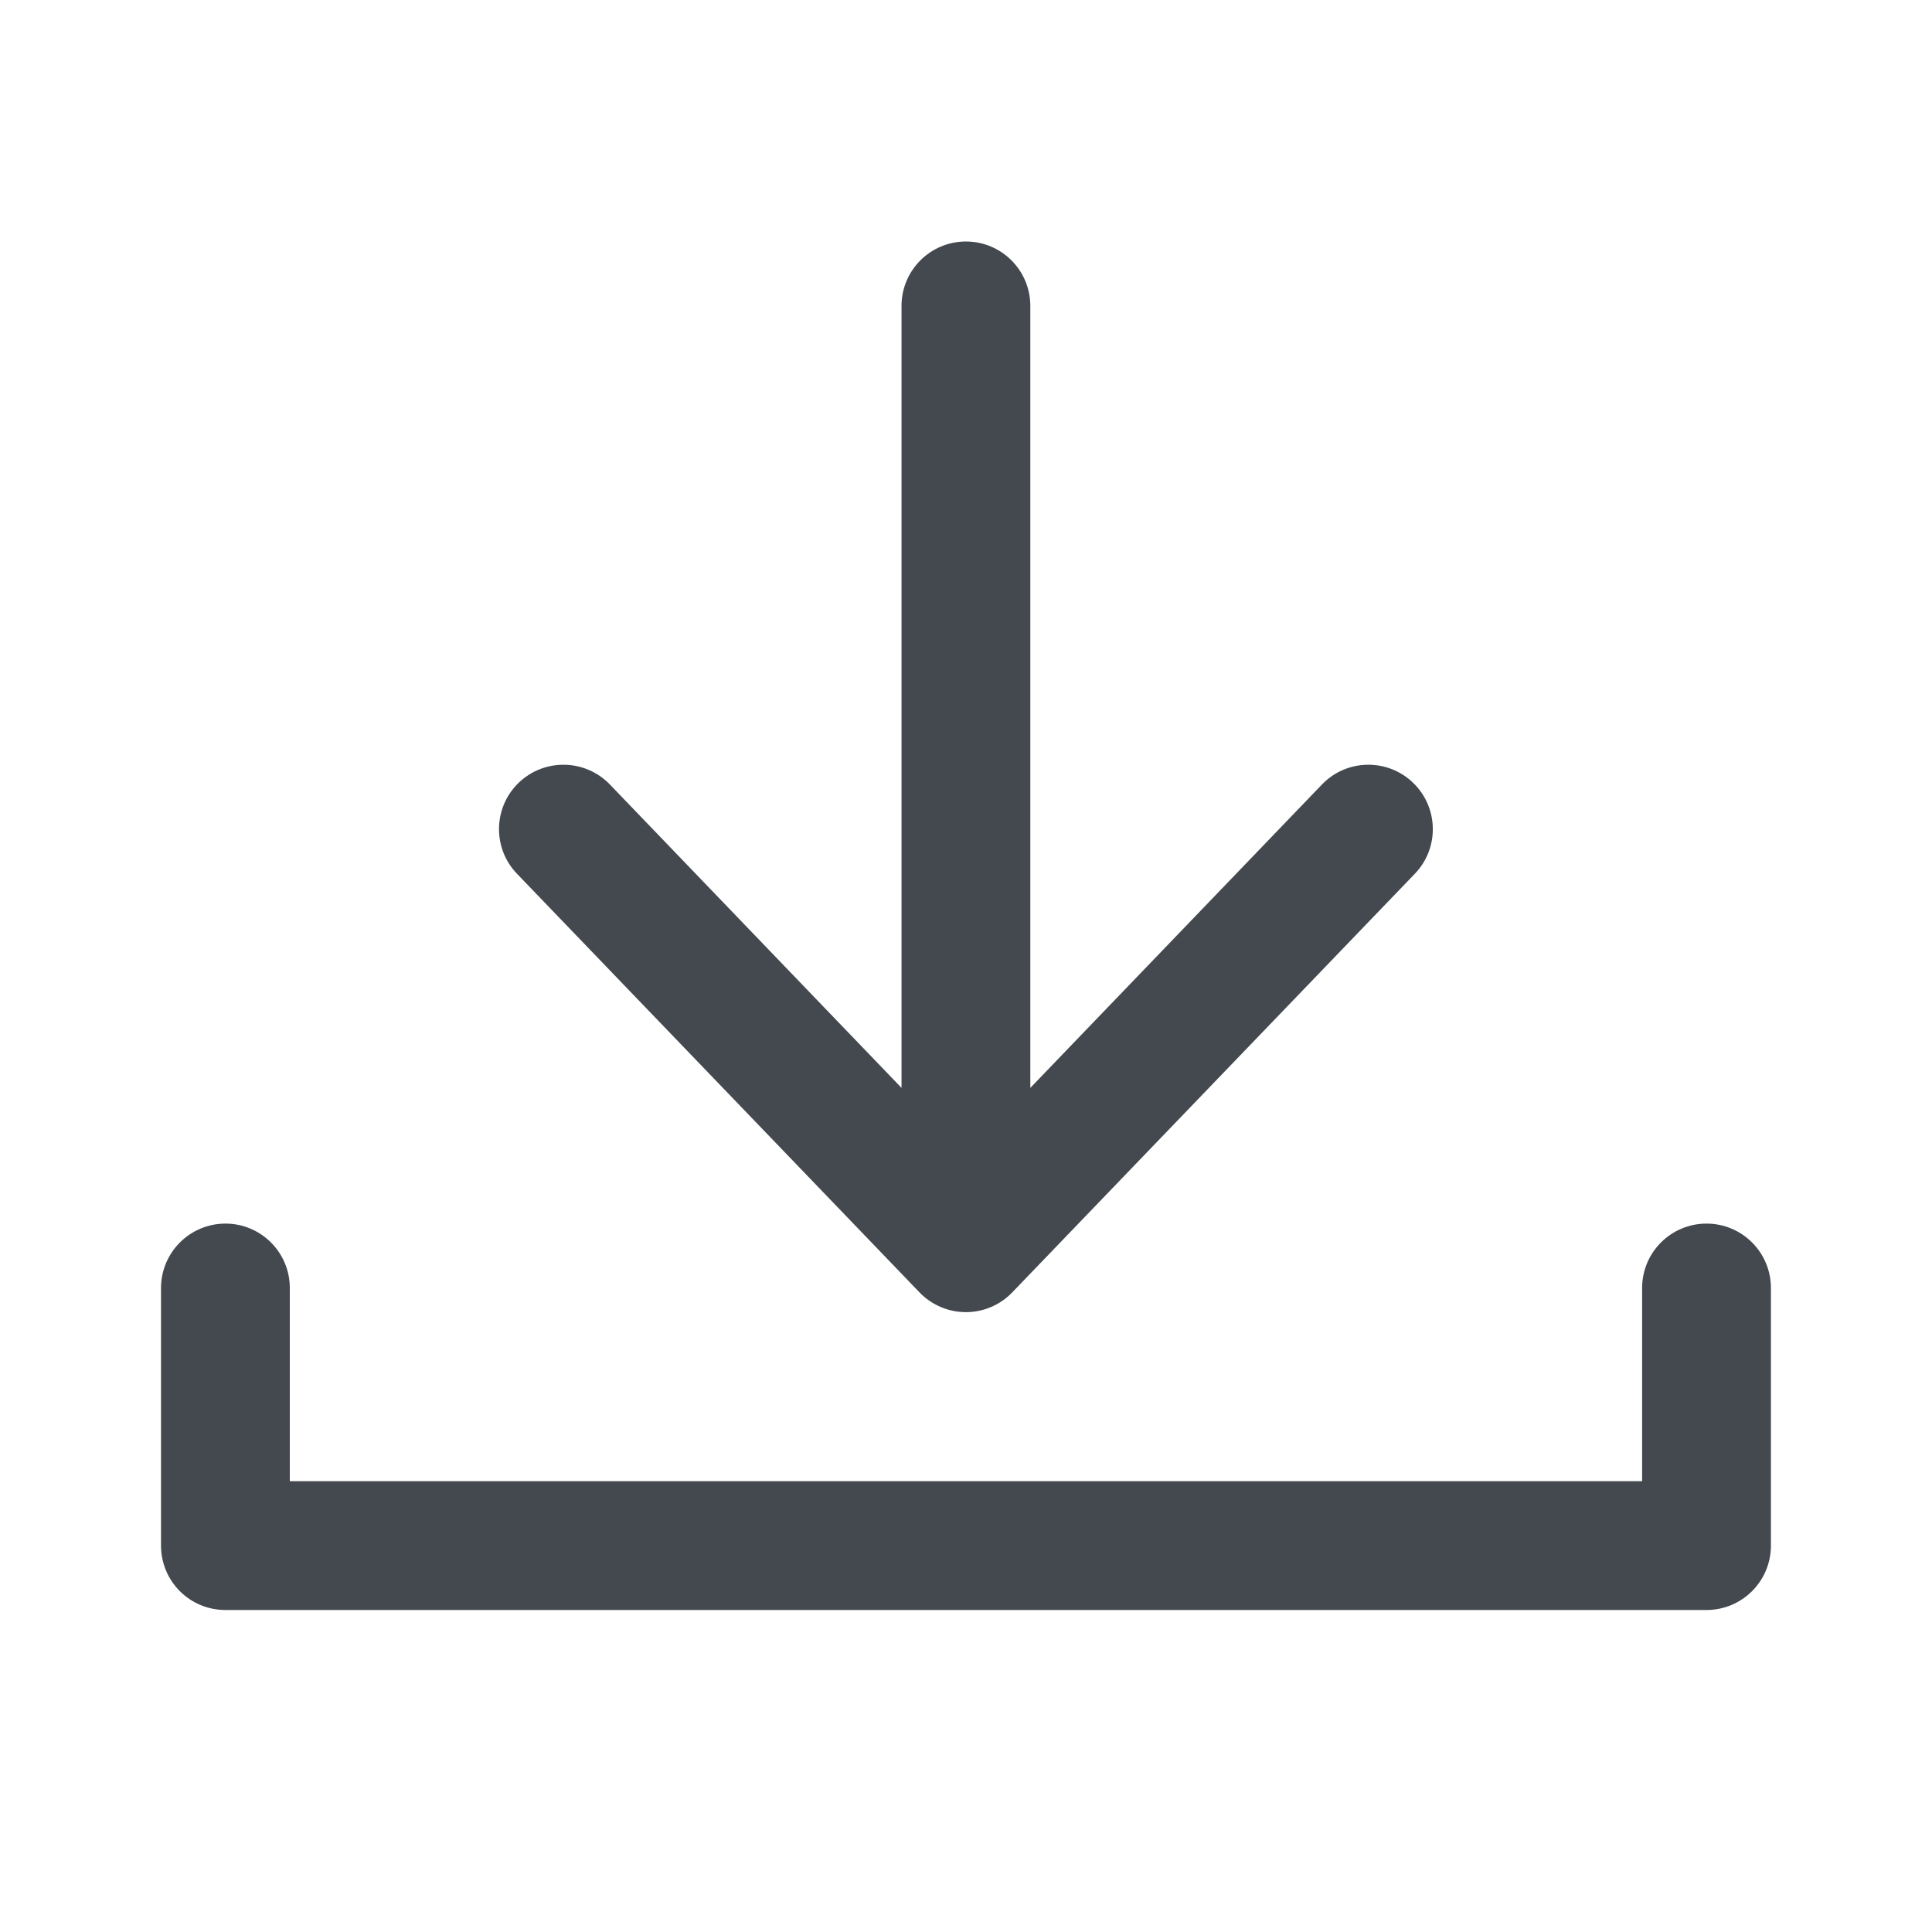 <svg width="24" height="24" viewBox="0 0 24 24" fill="none" xmlns="http://www.w3.org/2000/svg">
<g id="icon/download">
<path id="Vector" fill-rule="evenodd" clip-rule="evenodd" d="M12.575 16.054C12.425 16.211 12.216 16.3 11.999 16.3C11.781 16.3 11.573 16.211 11.422 16.054L6.422 10.854C6.116 10.536 6.126 10.029 6.444 9.723C6.763 9.417 7.269 9.427 7.576 9.745L11.199 13.514V3.8C11.199 3.358 11.557 3 11.999 3C12.441 3 12.799 3.358 12.799 3.8V13.514L16.422 9.745C16.728 9.427 17.235 9.417 17.553 9.723C17.872 10.029 17.882 10.536 17.576 10.854L12.575 16.054ZM3.6 16C3.601 15.559 3.242 15.2 2.801 15.2C2.359 15.2 2.001 15.558 2 16L2 19.2C2 19.412 2.084 19.616 2.234 19.766C2.384 19.916 2.587 20 2.8 20H21.199C21.641 20 21.999 19.642 21.999 19.2V16C21.999 15.558 21.641 15.2 21.199 15.2C20.757 15.2 20.399 15.558 20.399 16V18.4H3.6L3.6 16Z" fill="#444950"/>
</g>
</svg>
